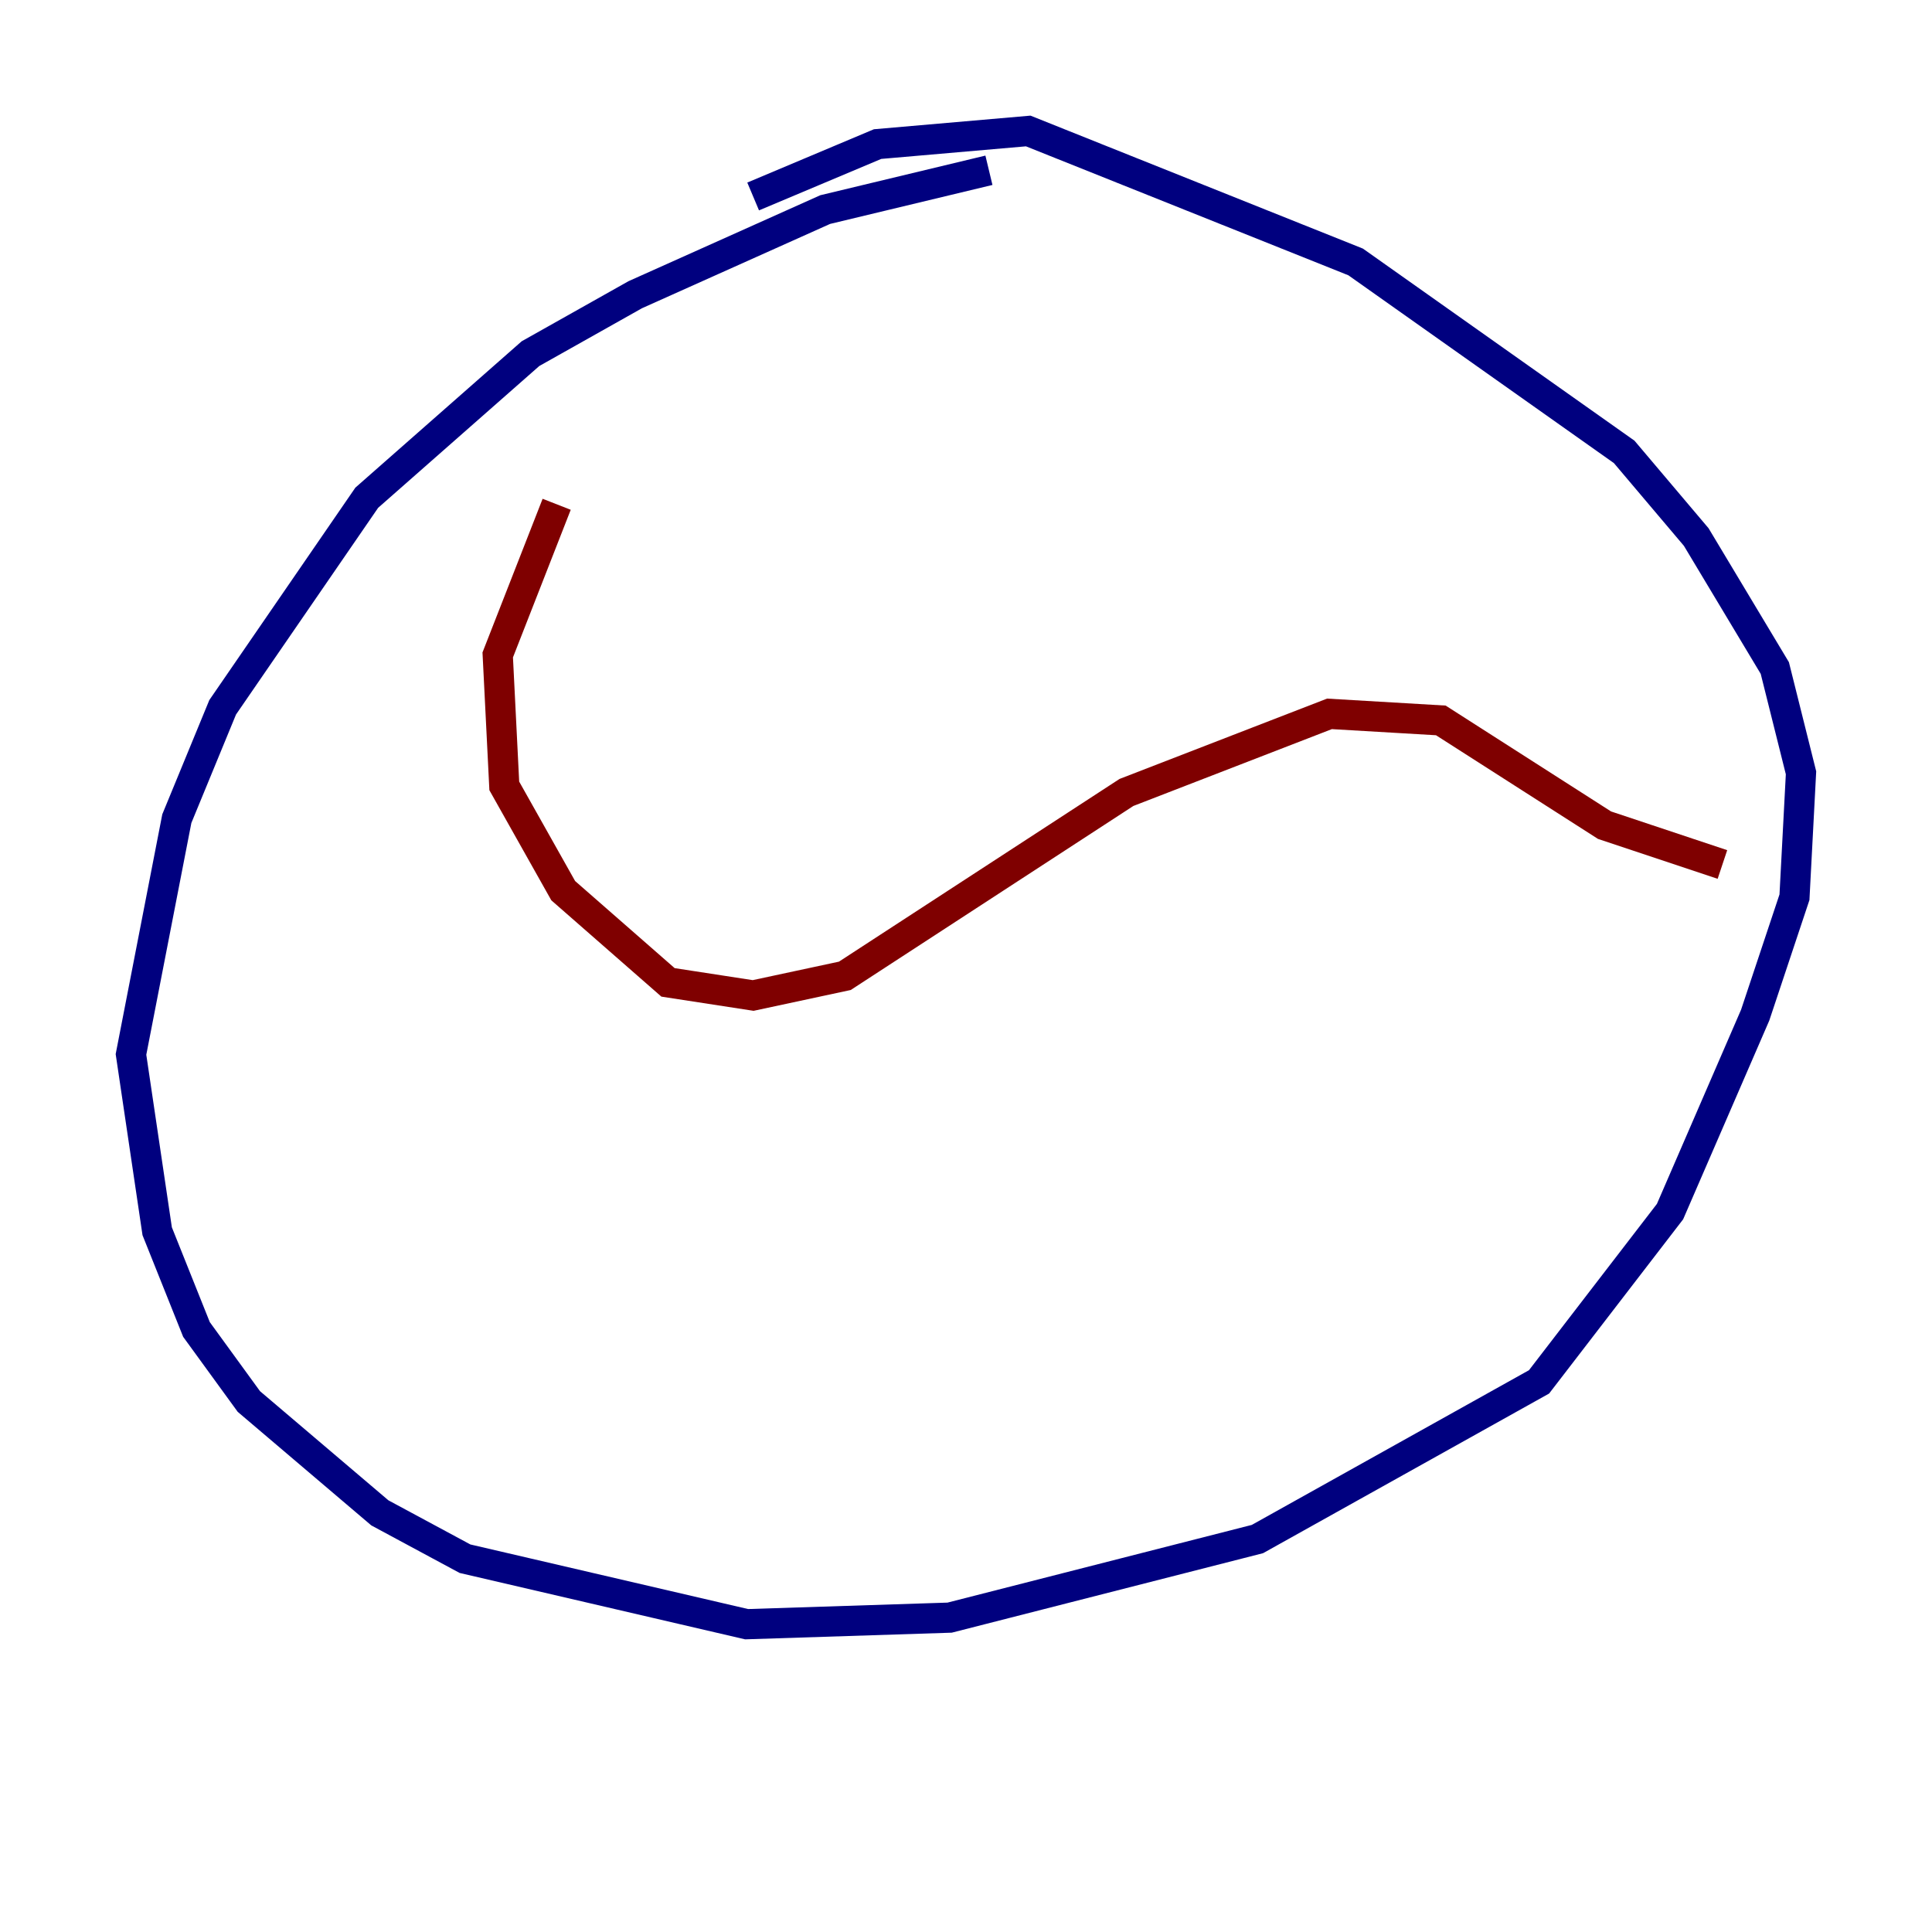 <?xml version="1.0" encoding="utf-8" ?>
<svg baseProfile="tiny" height="128" version="1.2" viewBox="0,0,128,128" width="128" xmlns="http://www.w3.org/2000/svg" xmlns:ev="http://www.w3.org/2001/xml-events" xmlns:xlink="http://www.w3.org/1999/xlink"><defs /><polyline fill="none" points="65.519,11.281 54.671,13.885 42.088,19.525 35.146,23.43 24.298,32.976 14.752,46.861 11.715,54.237 8.678,69.858 10.414,81.573 13.017,88.081 16.488,92.854 25.166,100.231 30.807,103.268 49.464,107.607 62.915,107.173 83.308,101.966 101.966,91.552 110.644,80.271 116.285,67.254 118.888,59.444 119.322,51.2 117.586,44.258 112.38,35.58 107.607,29.939 89.817,17.356 68.122,8.678 58.142,9.546 49.898,13.017" stroke="#00007f" stroke-width="2" /><polyline fill="none" points="36.881,33.41 32.976,43.39 33.41,52.068 37.315,59.01 44.258,65.085 49.898,65.953 55.973,64.651 74.63,52.502 88.081,47.295 95.458,47.729 106.305,54.671 114.115,57.275" stroke="#7f0000" stroke-width="2" /></svg>